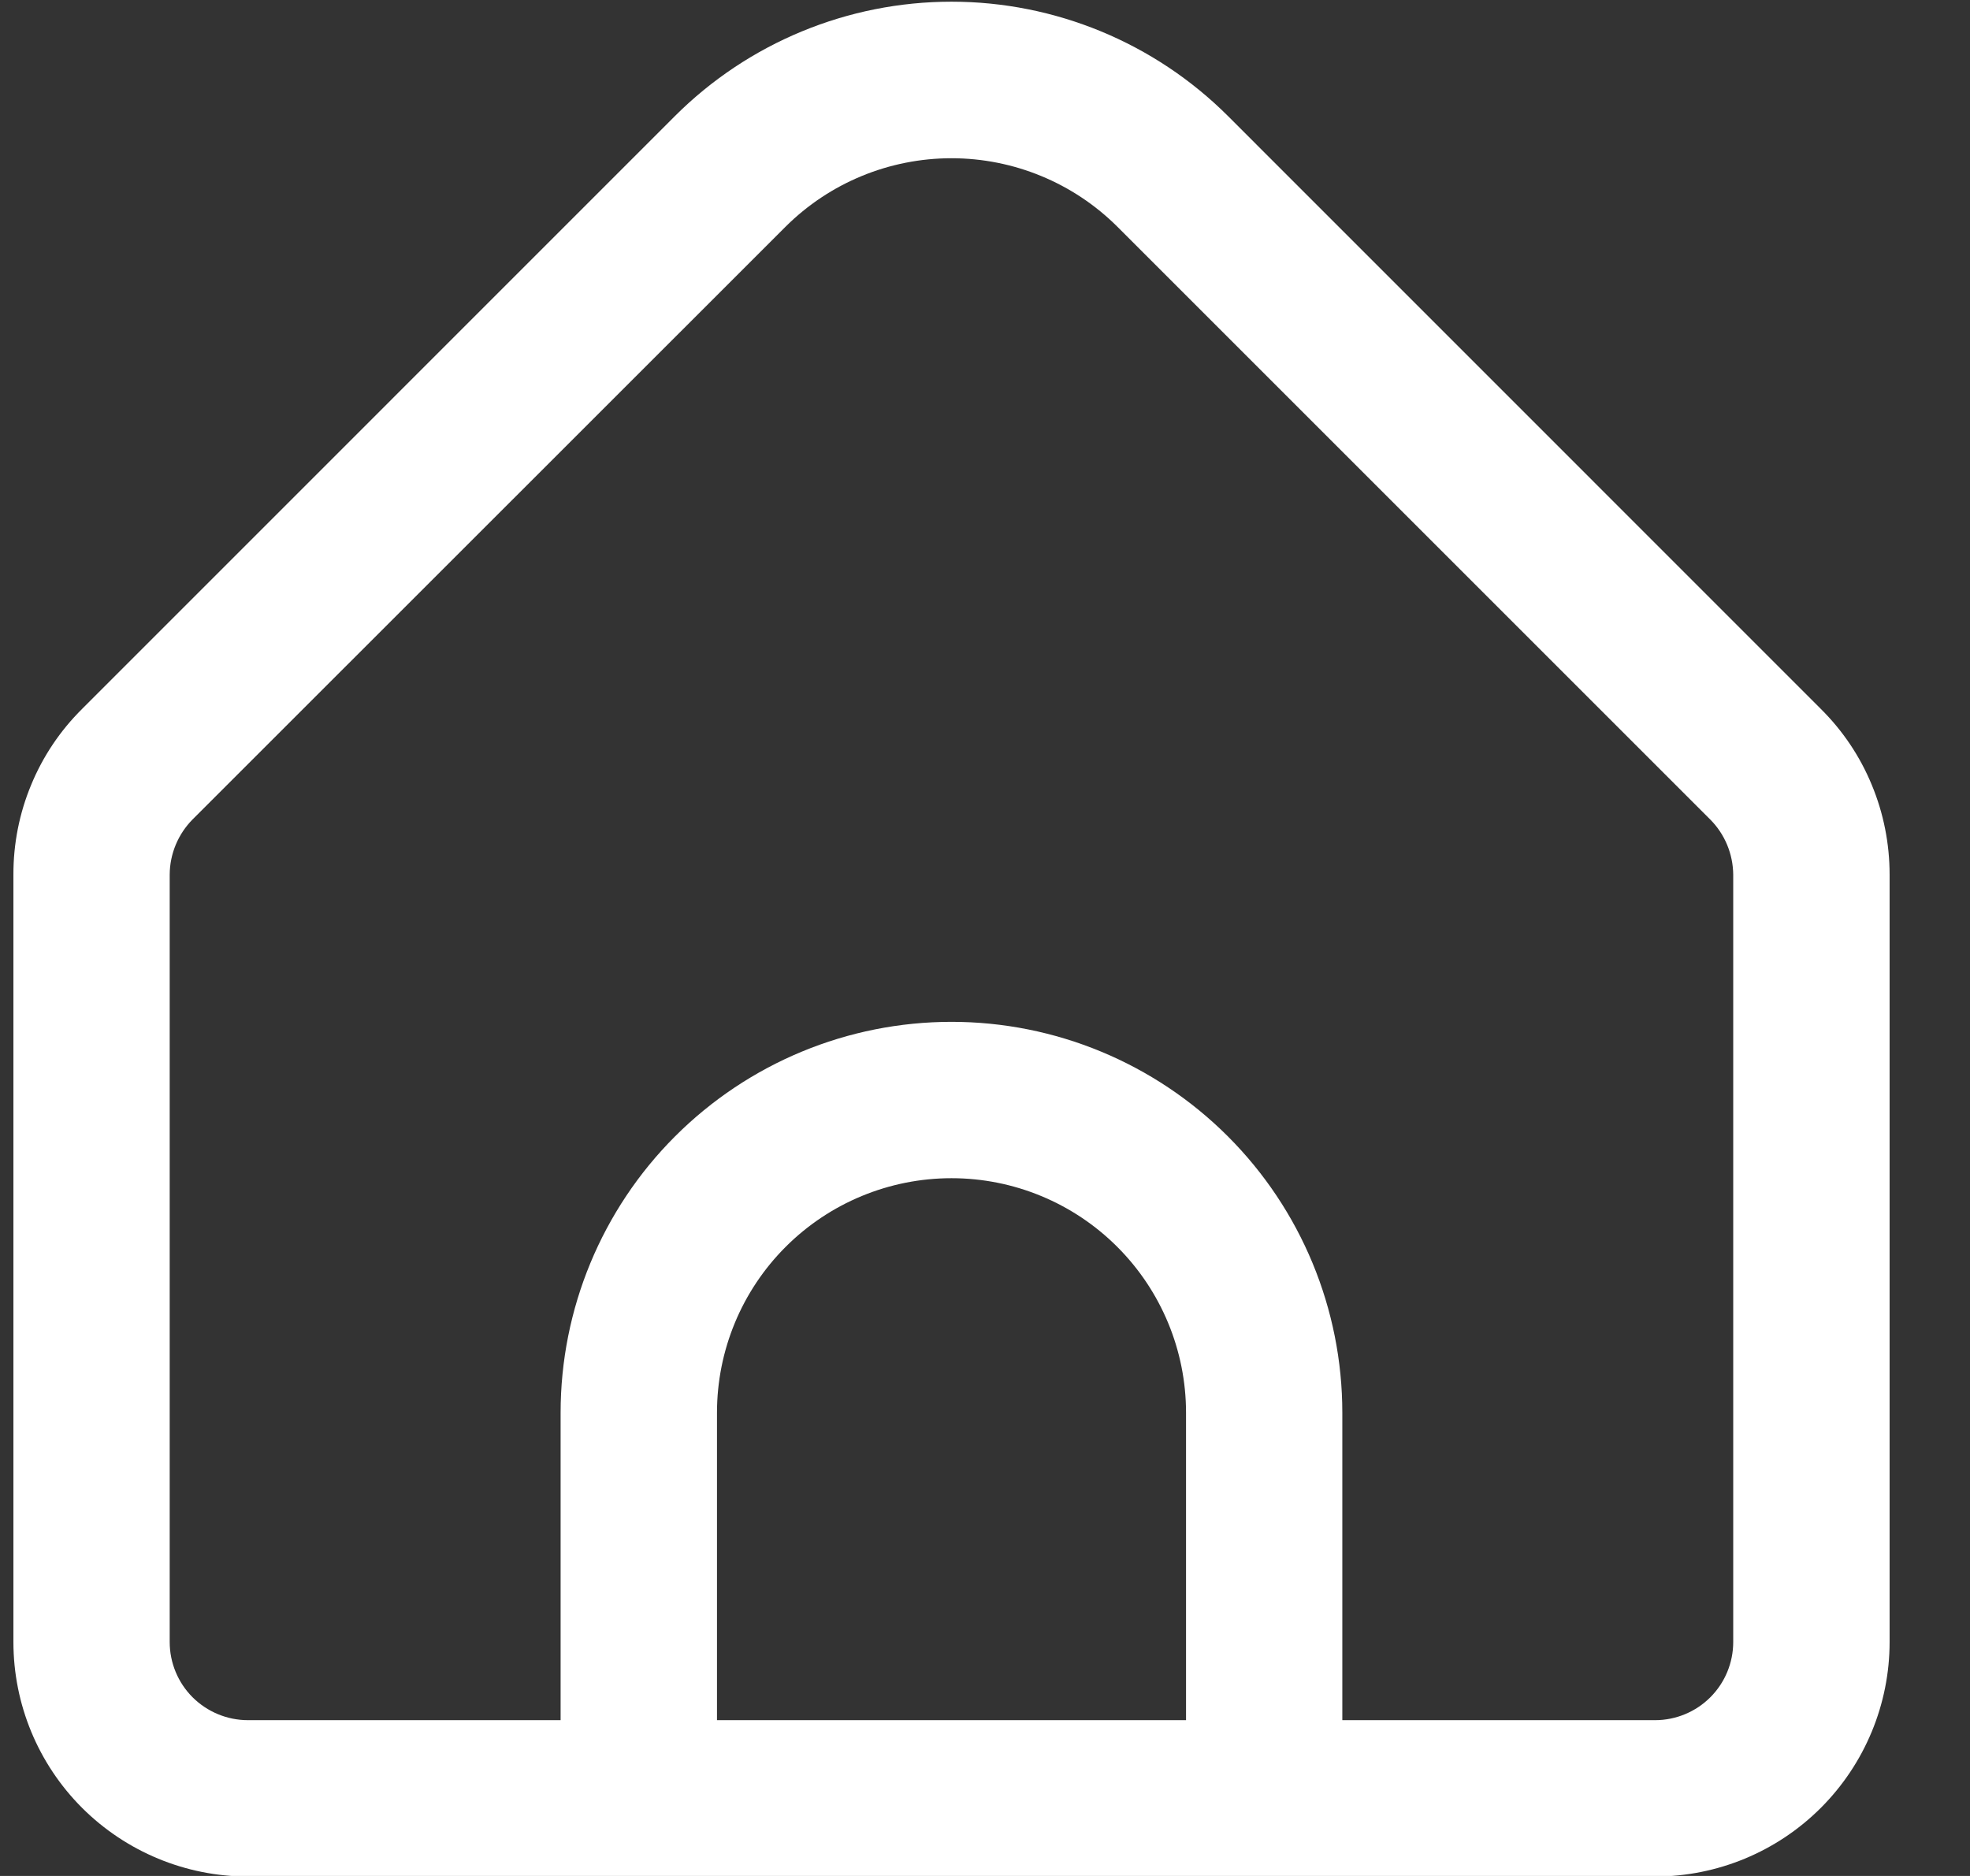 <svg width="21" height="20" viewBox="0 0 21 20" fill="none" xmlns="http://www.w3.org/2000/svg">
<rect x="0" y="0" width="21" height="20" fill="#333333" stroke="none"/>
<g clip-path="url(#clip0_111_1077)">
<path d="M19.41 7.558L13.089 1.236C12.307 0.456 11.247 0.018 10.143 0.018C9.038 0.018 7.978 0.456 7.196 1.236L0.875 7.558C0.642 7.789 0.457 8.064 0.332 8.368C0.206 8.671 0.142 8.997 0.143 9.325V17.506C0.143 18.169 0.406 18.805 0.875 19.274C1.344 19.742 1.98 20.006 2.643 20.006H17.643C18.306 20.006 18.942 19.742 19.41 19.274C19.879 18.805 20.143 18.169 20.143 17.506V9.325C20.143 8.997 20.079 8.671 19.953 8.368C19.828 8.064 19.643 7.789 19.41 7.558V7.558ZM12.643 18.339H7.643V15.061C7.643 14.398 7.906 13.762 8.375 13.293C8.844 12.824 9.48 12.561 10.143 12.561C10.806 12.561 11.441 12.824 11.91 13.293C12.379 13.762 12.643 14.398 12.643 15.061V18.339ZM18.476 17.506C18.476 17.727 18.388 17.939 18.232 18.095C18.076 18.251 17.864 18.339 17.643 18.339H14.309V15.061C14.309 13.956 13.87 12.896 13.089 12.115C12.307 11.333 11.248 10.894 10.143 10.894C9.038 10.894 7.978 11.333 7.196 12.115C6.415 12.896 5.976 13.956 5.976 15.061V18.339H2.643C2.422 18.339 2.21 18.251 2.053 18.095C1.897 17.939 1.809 17.727 1.809 17.506V9.325C1.81 9.104 1.898 8.893 2.053 8.736L8.374 2.417C8.844 1.949 9.48 1.687 10.143 1.687C10.805 1.687 11.441 1.949 11.911 2.417L18.232 8.738C18.387 8.894 18.474 9.105 18.476 9.325V17.506Z" fill="white"/>
</g>
<defs>
<clipPath id="clip0_111_1077">
<rect width="20" height="20" fill="white" transform="translate(0.143)"/>
</clipPath>
</defs>
</svg>
